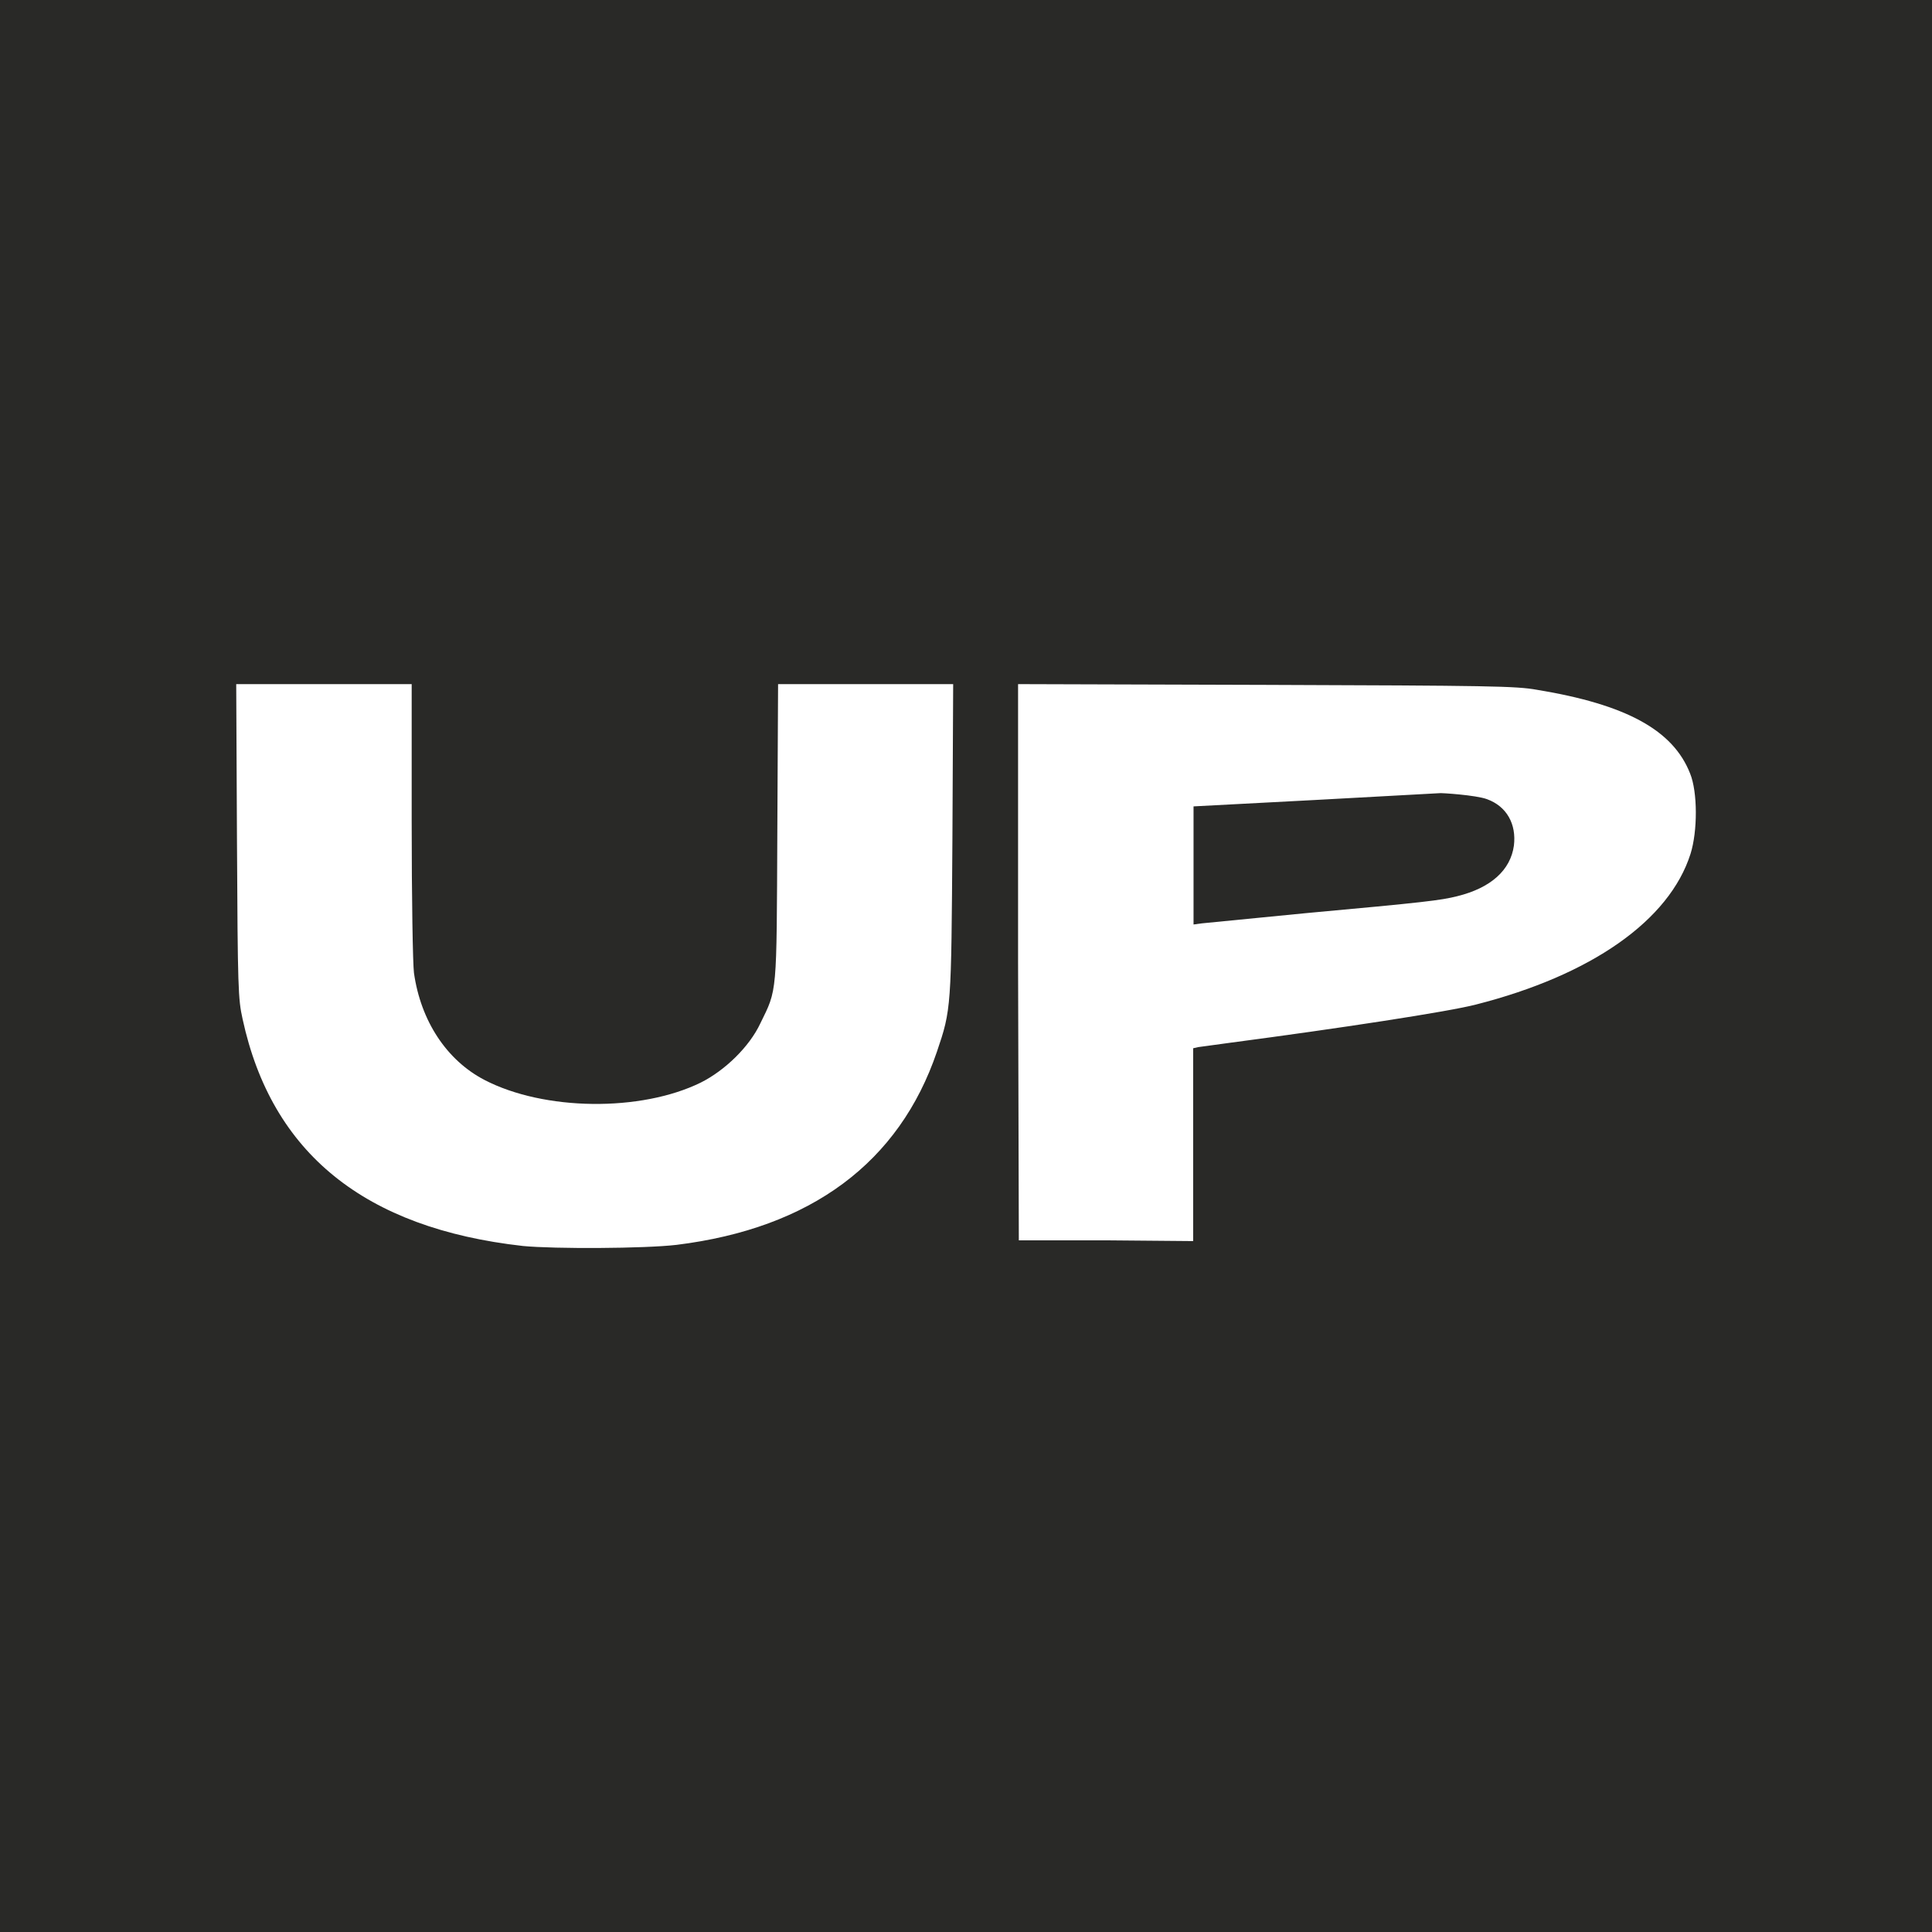 <svg xmlns="http://www.w3.org/2000/svg" viewBox="0 0 512 512"><path fill="#292927" d="M0 0h512v512H0z"/><path fill="#fff" d="M448 226.3c1.9-6 1.9-16.4-.1-21.3-4.5-11.5-16.9-18.3-40.6-22.2-5.6-1-12.6-1.1-71.9-1.3l-65.6-.2V255l.2 73.7h23.1l23.1.2v-51.1l1.3-.3 8.8-1.2c28.1-3.7 57.7-8.2 64.9-10.1 30.6-7.8 51.2-22.3 56.8-39.9zm-46.8-2.2c-.9 6.5-6.1 11.2-15 13.4-4.4 1.1-8.4 1.6-40.2 4.5l-27.5 2.7-2.2.3v-31.3l32.3-1.7 32.9-1.8c.3-.1 9.7.5 12.6 1.6 5.2 1.9 7.8 6.6 7.1 12.3zm-195-42.8l-.2 39.1c-.2 43.6 0 41.6-4.5 50.8-2.9 6.2-9.4 12.5-15.8 15.7-15.9 7.8-41.5 7.5-57.3-.7-10-5.2-16.9-15.6-18.7-28.4-.3-2.4-.6-19.5-.6-40.3v-36.2H62.6l.2 41.5c.2 39.4.3 41.9 1.5 47.3 7.7 35.5 32.3 55.4 74.3 60.1 8.3.8 32.2.7 40.7-.3 35.6-4.4 59-21.8 69-51.2 3.8-11.2 3.8-11.5 4.1-56.5l.2-40.9h-46.4z"/></svg>